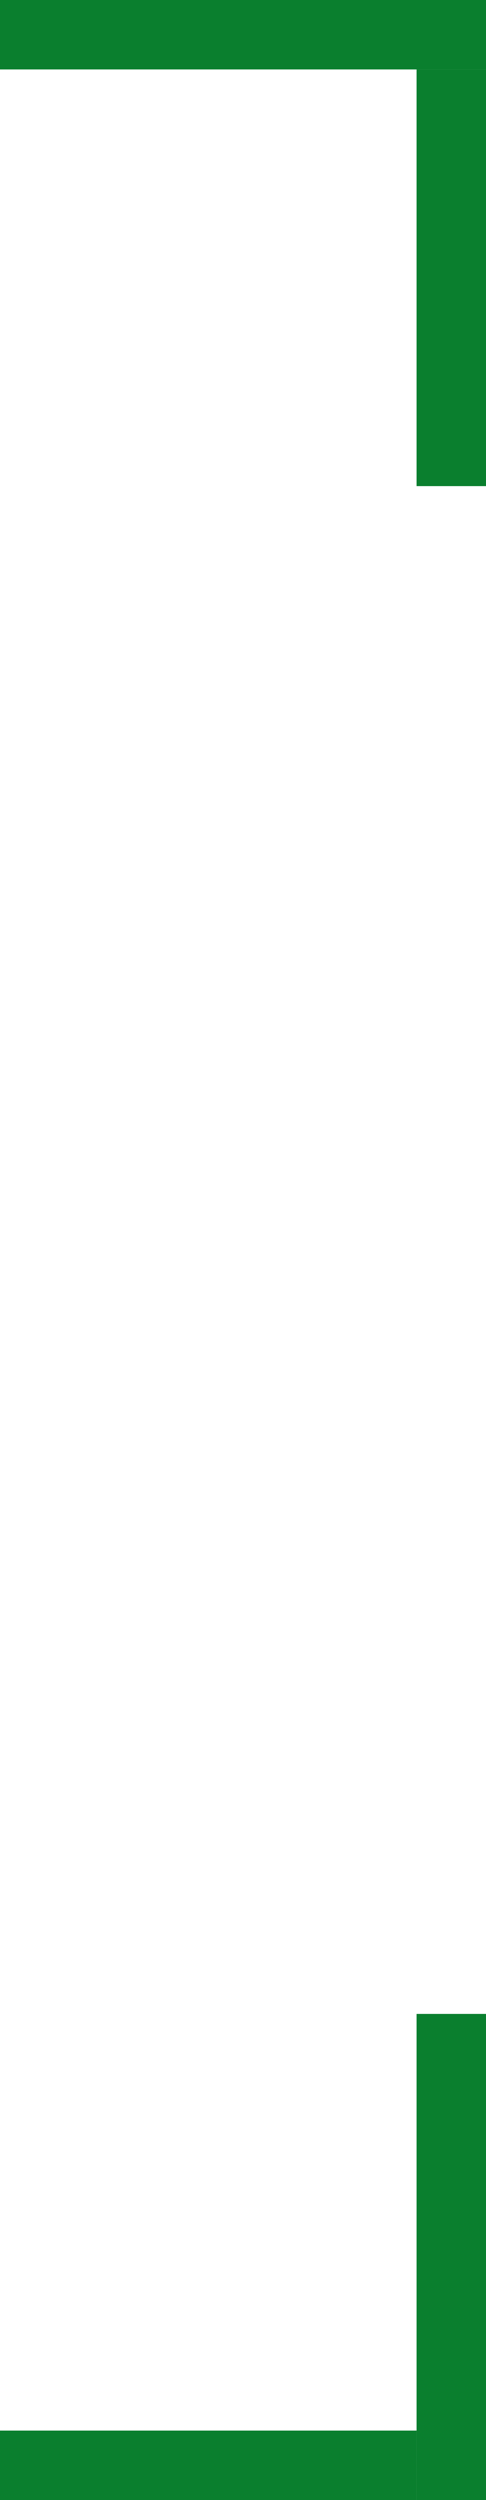 <svg width="7" height="36" viewBox="0 0 7 36" fill="none" xmlns="http://www.w3.org/2000/svg">
<rect x="7" y="36" width="1" height="7" transform="rotate(-180 7 36)" fill="#0A7F2E"/>
<rect x="6" y="36" width="6" height="1" transform="rotate(-180 6 36)" fill="#0A7F2E"/>
<rect x="7" width="1" height="7" transform="rotate(90 7 0)" fill="#0A7F2E"/>
<rect x="7" y="1" width="6" height="1" transform="rotate(90 7 1)" fill="#0A7F2E"/>
</svg>
